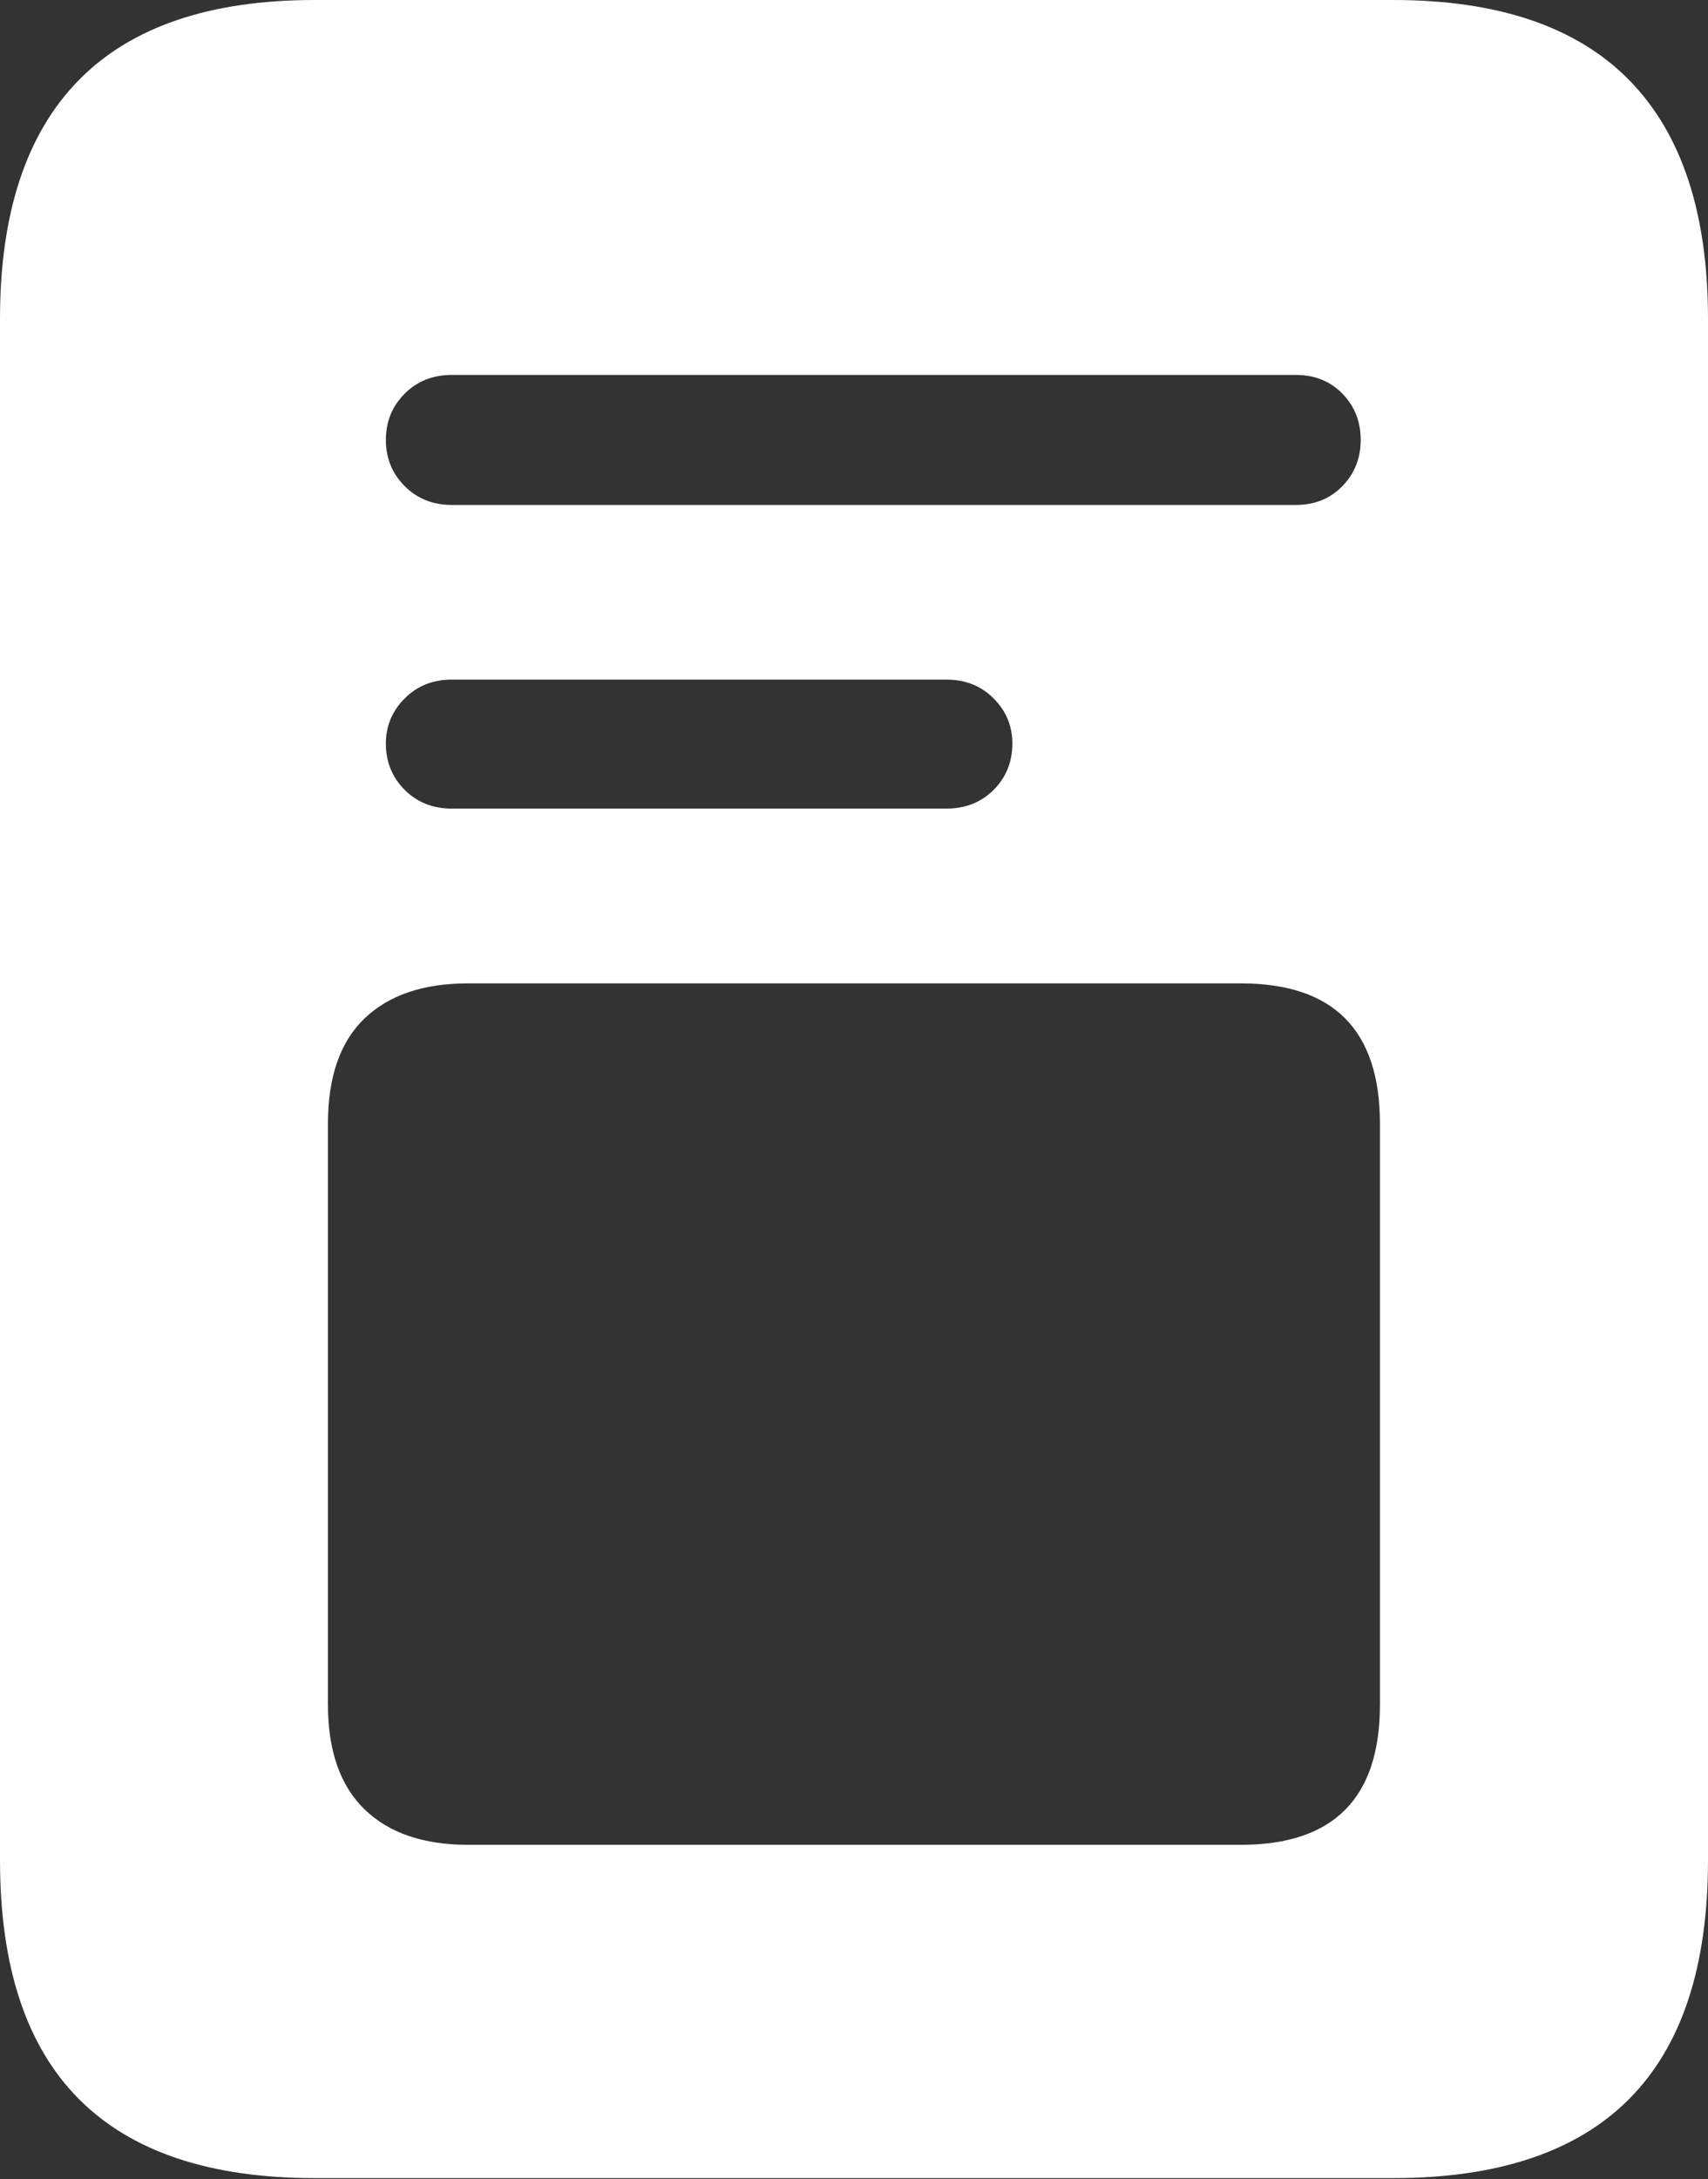 <?xml version="1.0" encoding="UTF-8"?>
<!--Generator: Apple Native CoreSVG 175.5-->
<!DOCTYPE svg
PUBLIC "-//W3C//DTD SVG 1.1//EN"
       "http://www.w3.org/Graphics/SVG/1.1/DTD/svg11.dtd">
<svg version="1.1" xmlns="http://www.w3.org/2000/svg" xmlns:xlink="http://www.w3.org/1999/xlink" width="16.426" height="20.947">
 <rect width="100%" height="100%" fill="#333333" stroke="none"/>
 <g>
  <rect height="20.947" opacity="0" width="16.426" x="0" y="0"/>
  <path d="M4.346 4.854Q4.072 4.854 3.892 4.673Q3.711 4.492 3.711 4.229Q3.711 3.965 3.892 3.784Q4.072 3.604 4.346 3.604L12.461 3.604Q12.734 3.604 12.91 3.784Q13.086 3.965 13.086 4.229Q13.086 4.492 12.91 4.673Q12.734 4.854 12.461 4.854ZM4.346 7.773Q4.072 7.773 3.892 7.593Q3.711 7.412 3.711 7.148Q3.711 6.895 3.892 6.714Q4.072 6.533 4.346 6.533L9.102 6.533Q9.375 6.533 9.556 6.714Q9.736 6.895 9.736 7.148Q9.736 7.412 9.556 7.593Q9.375 7.773 9.102 7.773ZM4.502 17.734Q3.857 17.734 3.506 17.393Q3.154 17.051 3.154 16.387L3.154 10.801Q3.154 10.127 3.506 9.79Q3.857 9.453 4.502 9.453L11.934 9.453Q13.271 9.453 13.271 10.801L13.271 16.387Q13.271 17.734 11.934 17.734ZM0 17.881Q0 19.414 0.757 20.176Q1.514 20.938 3.027 20.938L13.398 20.938Q14.912 20.938 15.669 20.176Q16.426 19.414 16.426 17.881L16.426 3.066Q16.426 1.543 15.669 0.771Q14.912 0 13.398 0L3.027 0Q1.514 0 0.757 0.771Q0 1.543 0 3.066Z" fill="#ffffff"/>
 </g>
</svg>
